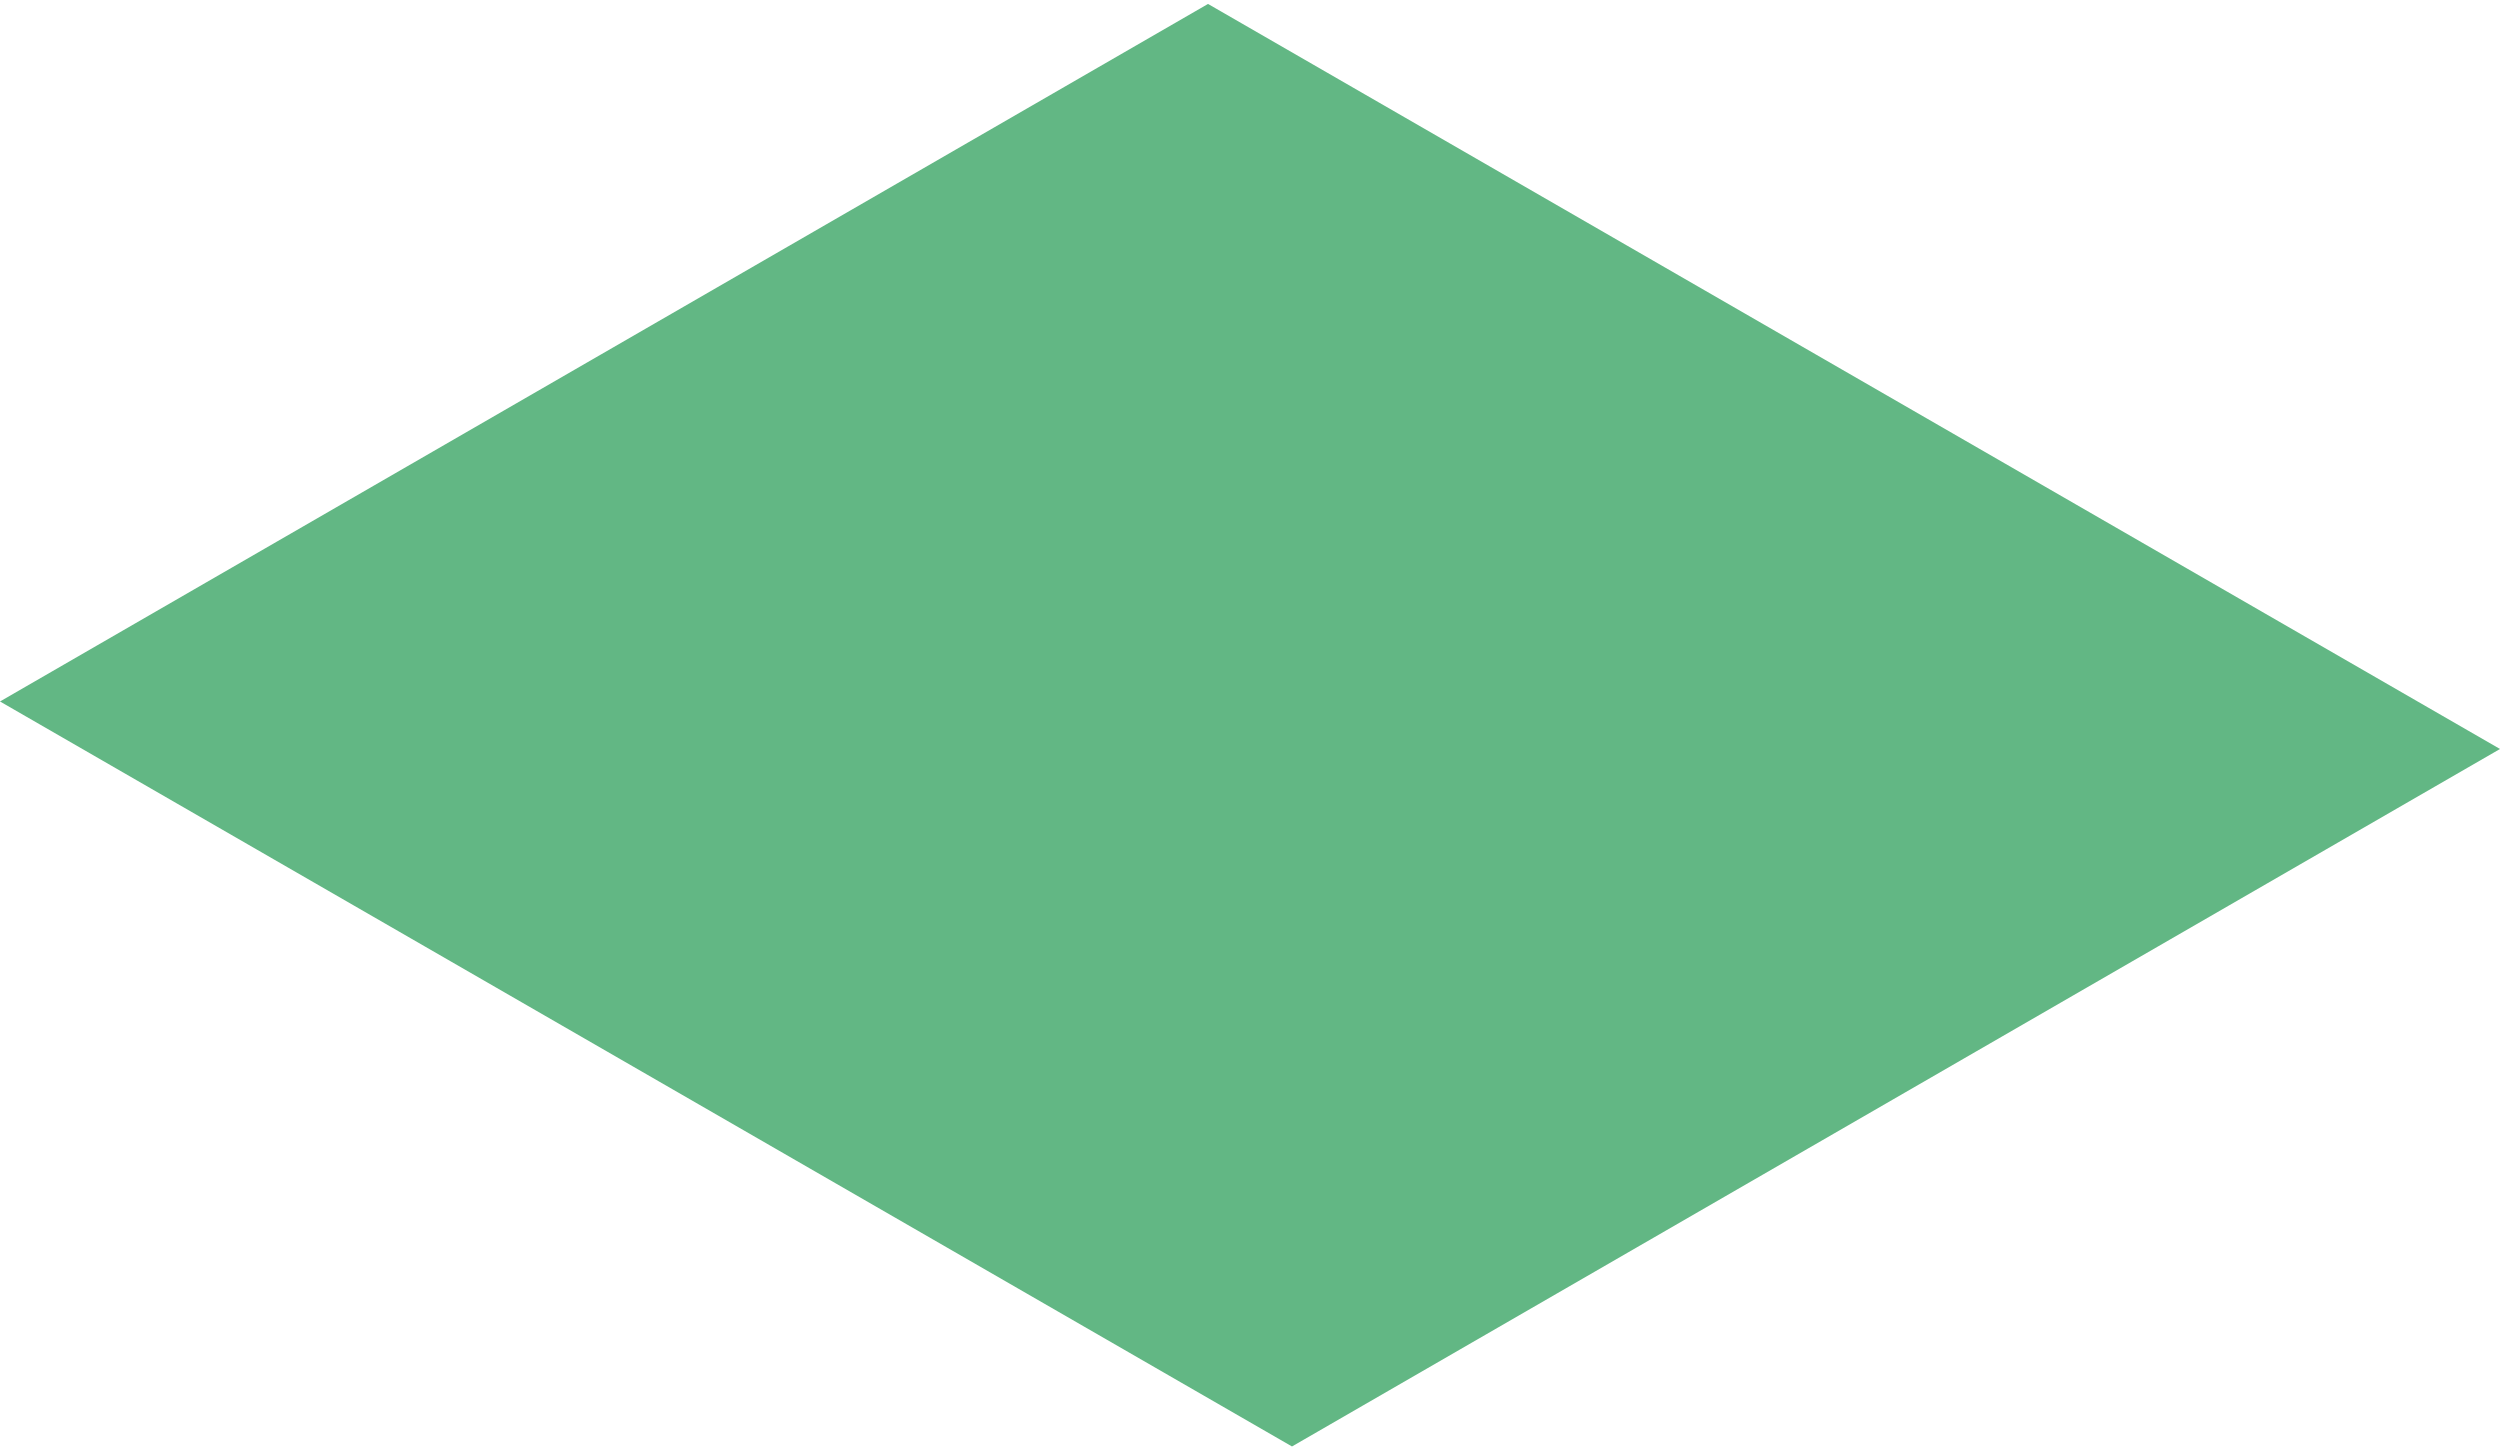 <svg width="500" height="290" viewBox="0 0 500 290" fill="none" xmlns="http://www.w3.org/2000/svg">
<path d="M500 149.798L241.603 0.788L0 140.295L258.397 289.294L500 149.798Z" fill="#62B784"/>
</svg>
